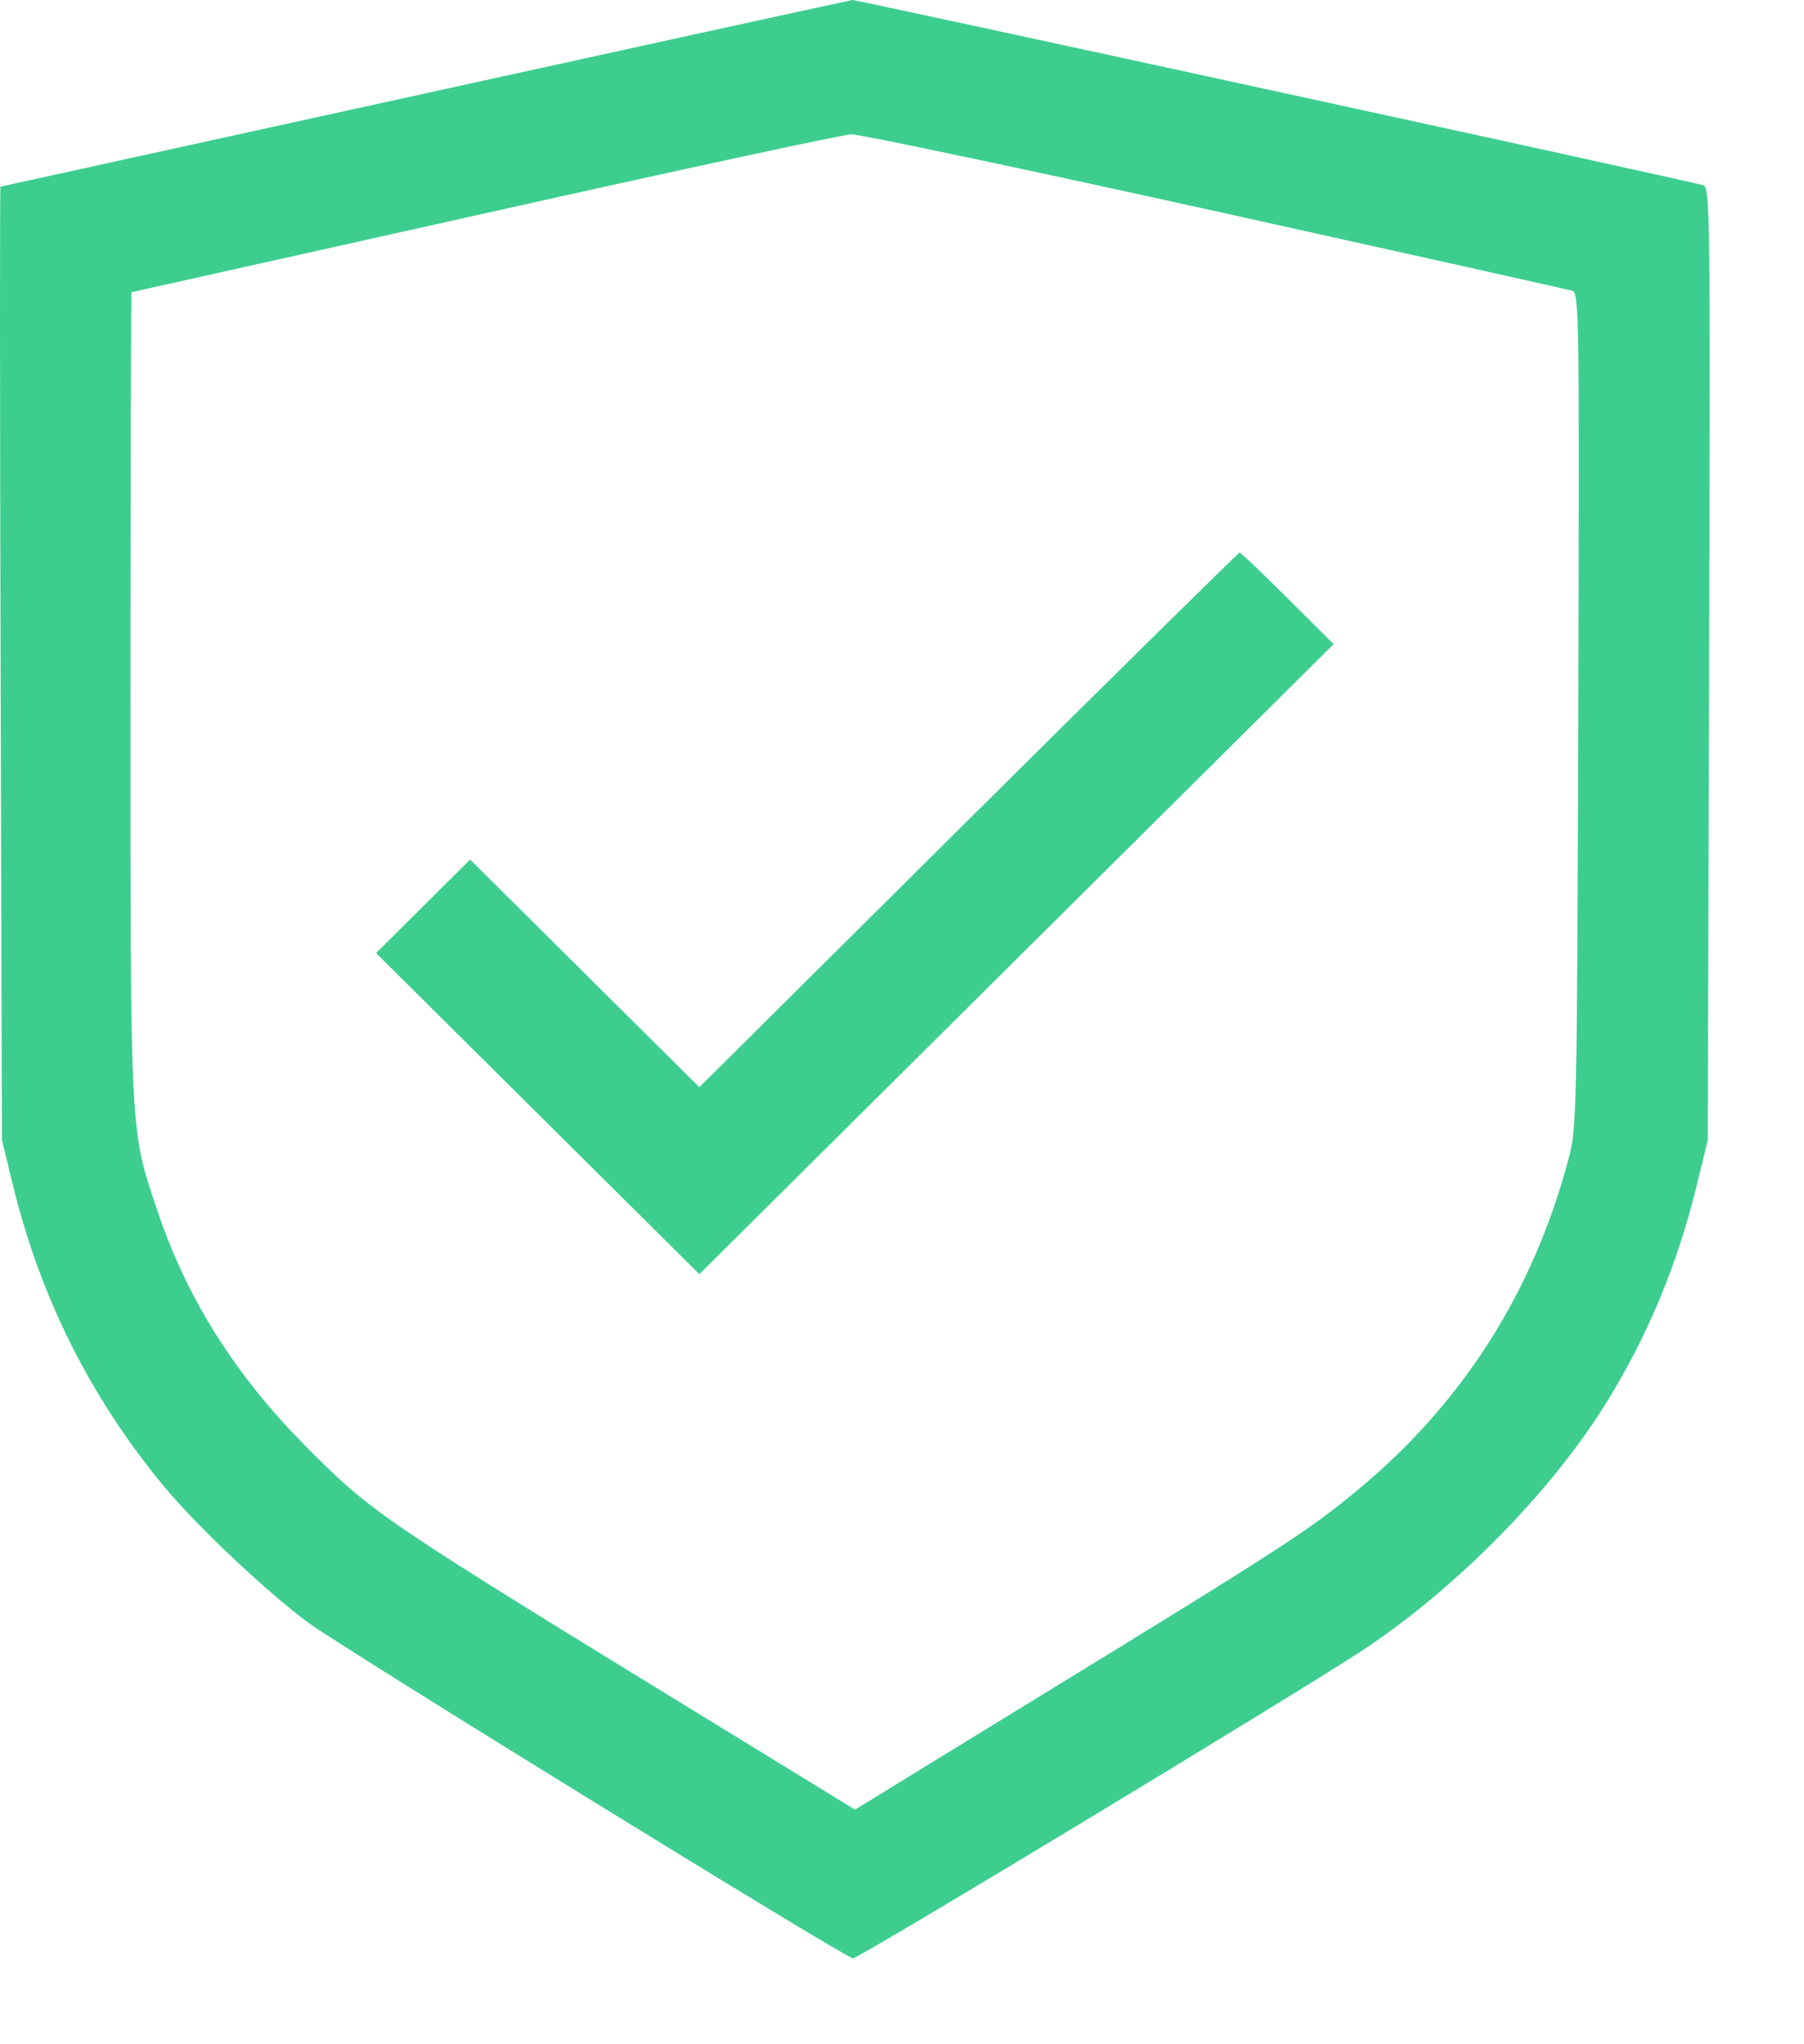 <svg width="15" height="17" viewBox="0 0 15 17" fill="none" xmlns="http://www.w3.org/2000/svg">
<path fill-rule="evenodd" clip-rule="evenodd" d="M3.535 0.777C1.598 1.202 0.009 1.551 0.004 1.552C-0.002 1.552 -0.001 3.336 0.005 5.517L0.016 9.481L0.111 9.87C0.338 10.793 0.751 11.618 1.355 12.351C1.625 12.679 2.197 13.221 2.557 13.49C2.828 13.692 6.997 16.263 7.092 16.286C7.128 16.295 10.841 14.049 11.345 13.714C12.123 13.195 12.908 12.394 13.364 11.653C13.702 11.104 13.946 10.517 14.105 9.87L14.2 9.481L14.211 5.519C14.222 1.744 14.219 1.557 14.162 1.54C14.043 1.504 7.119 -0.003 7.088 3.63601e-06C7.071 0.002 5.472 0.351 3.535 0.777ZM10.106 1.756C11.704 2.11 13.039 2.408 13.073 2.418C13.13 2.436 13.133 2.603 13.123 5.908C13.112 9.344 13.111 9.382 13.038 9.653C12.741 10.759 12.155 11.674 11.286 12.393C10.881 12.728 10.658 12.873 8.75 14.042L7.109 15.049L5.994 14.365C3.131 12.61 3.103 12.59 2.548 12.033C1.959 11.441 1.555 10.802 1.31 10.072C1.08 9.391 1.085 9.48 1.085 5.774C1.085 3.936 1.089 2.431 1.094 2.43C1.098 2.429 2.419 2.134 4.029 1.775C5.638 1.415 7.01 1.119 7.077 1.117C7.145 1.115 8.508 1.403 10.106 1.756ZM8.052 6.818L5.815 9.041L4.862 8.095L3.909 7.148L3.518 7.537L3.127 7.926L4.471 9.261L5.815 10.596L8.452 7.976L11.089 5.357L10.707 4.976C10.497 4.767 10.317 4.595 10.307 4.595C10.298 4.595 9.283 5.596 8.052 6.818Z" fill="#3DCE8F"/>
</svg>
